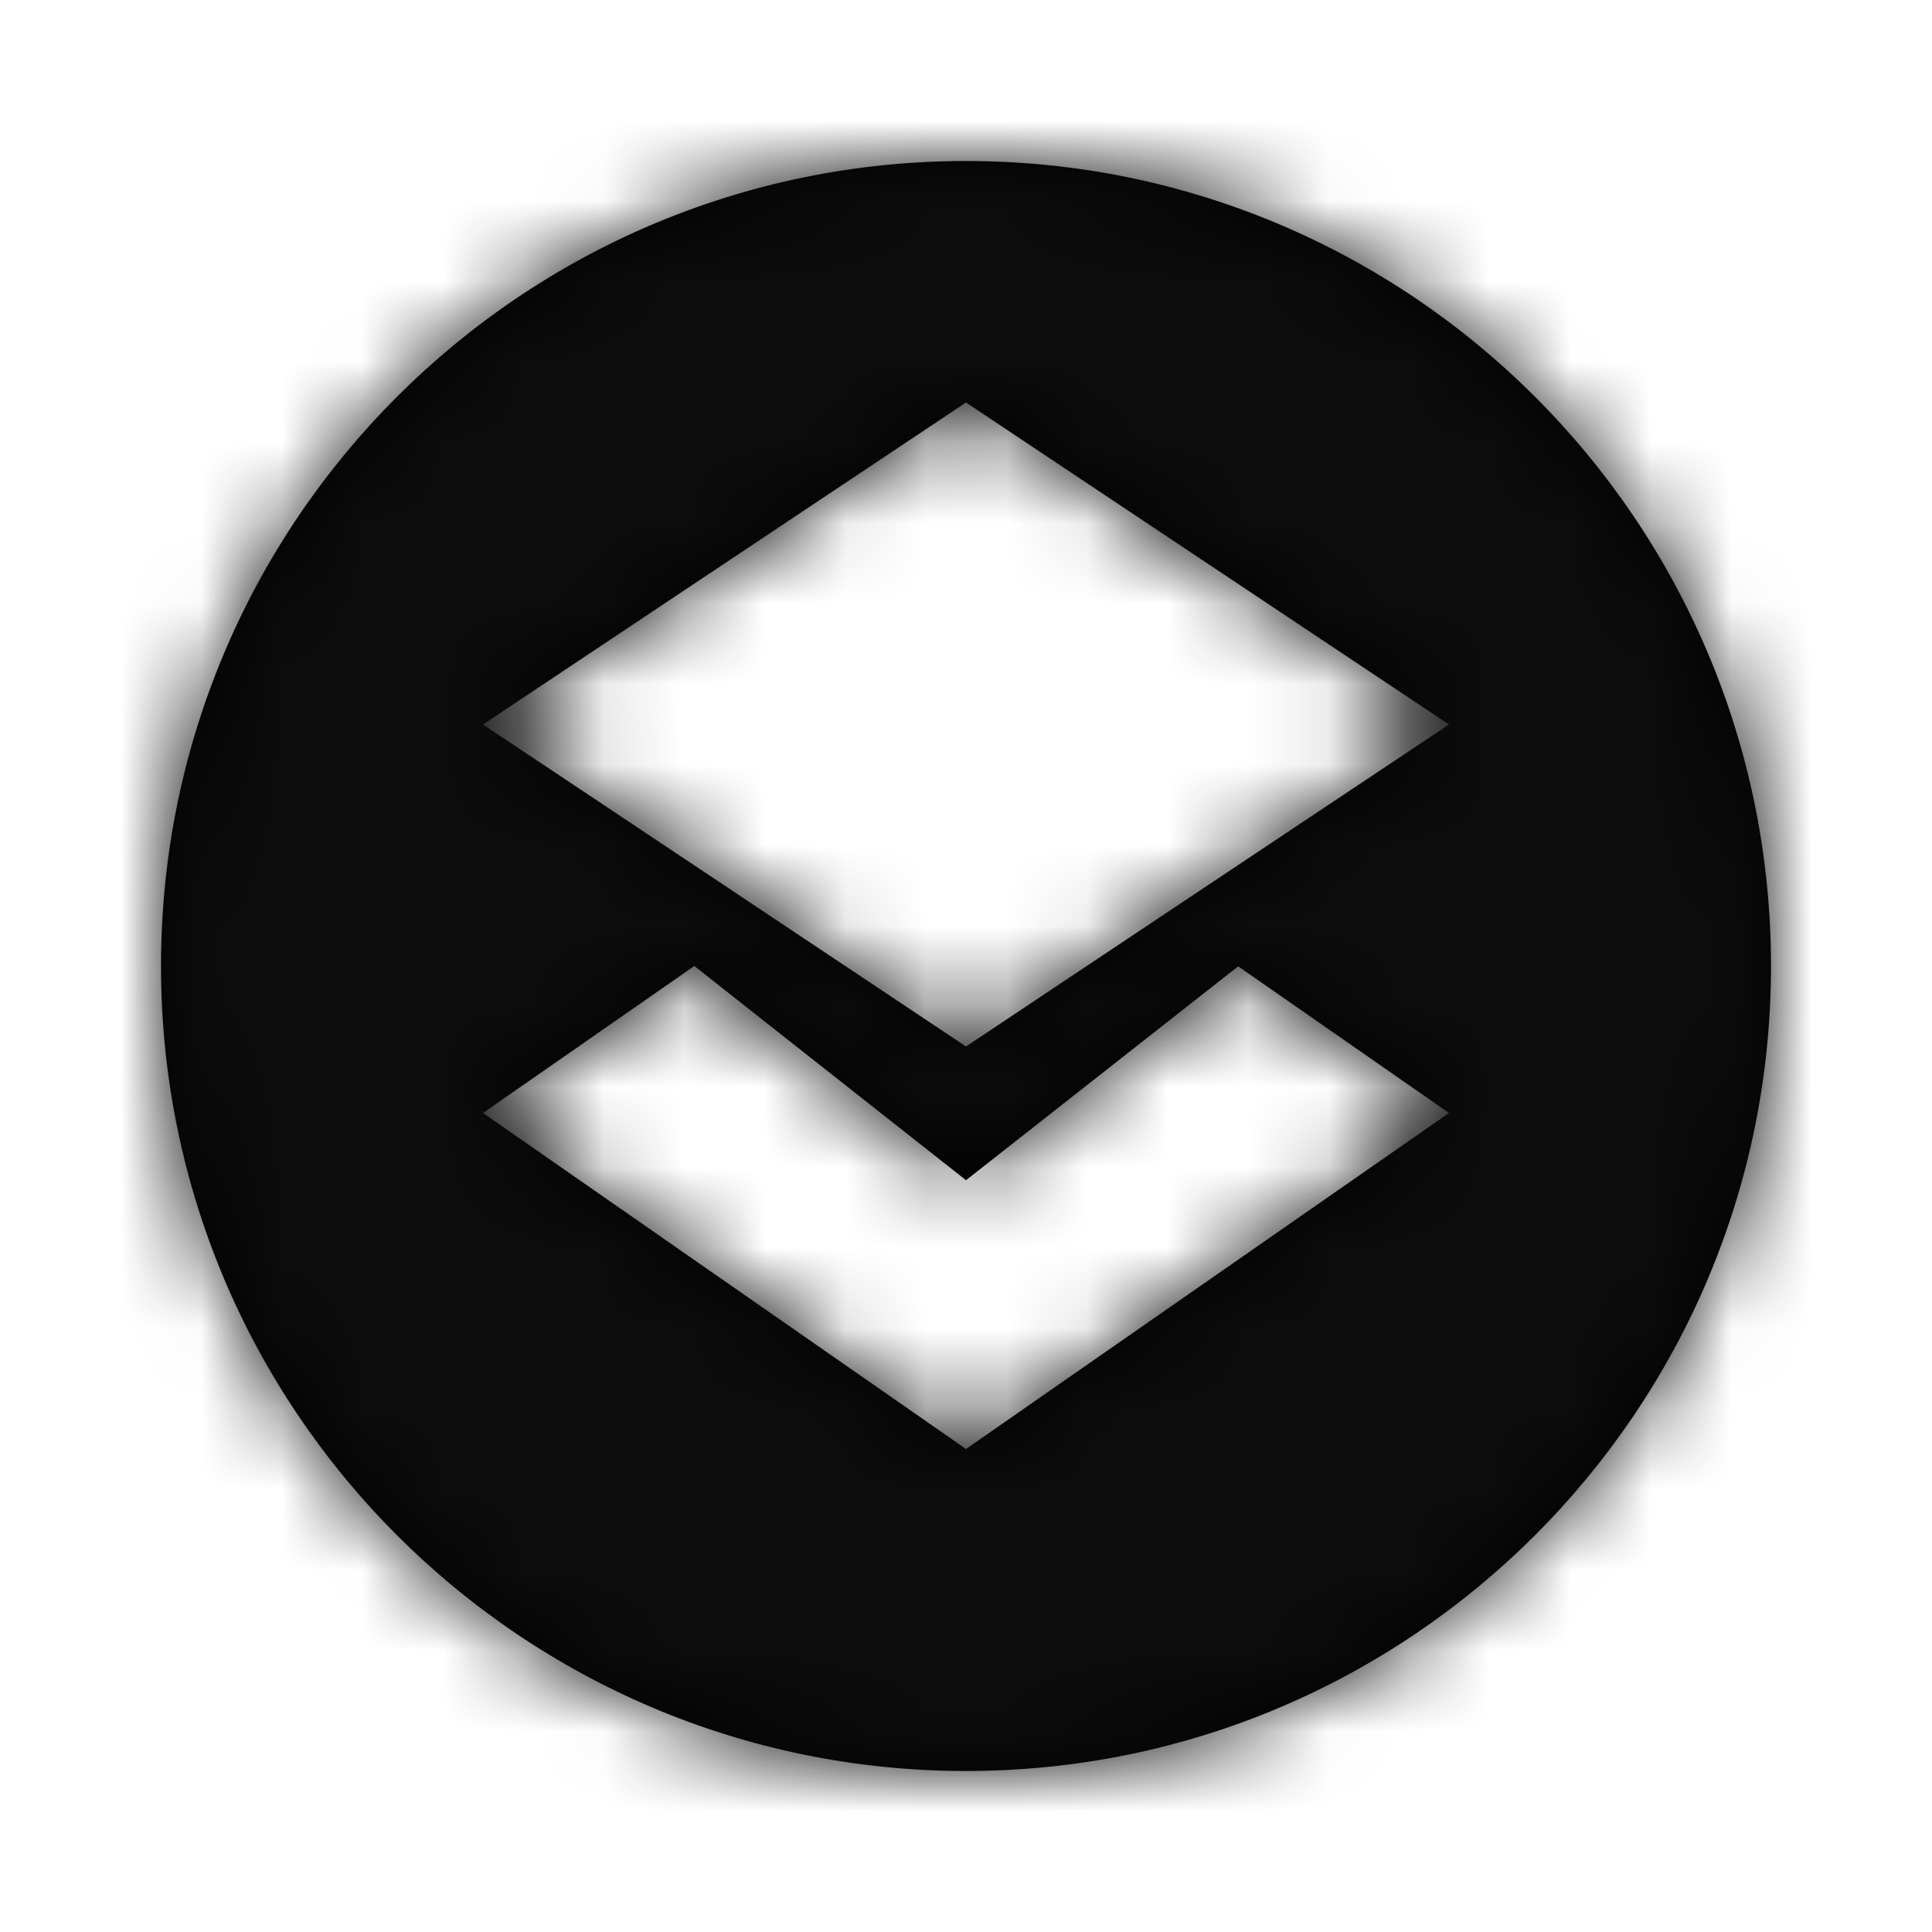 <?xml version="1.0" encoding="UTF-8"?>
<svg width="24px" height="24px" viewBox="0 0 24 24" version="1.1" xmlns="http://www.w3.org/2000/svg" xmlns:xlink="http://www.w3.org/1999/xlink">
    <title>Icon/Toggle-Layer</title>
    <defs>
        <path d="M10,0 C4.48,0 0,4.48 0,10 C0,15.52 4.48,20 10,20 C15.52,20 20,15.52 20,10 C20,4.48 15.52,0 10,0 Z M6.625,10 L10,12.661 L13.381,10.004 L16,11.826 L10,16 L4,11.826 L6.625,10 Z M10,3 L16,7 L10,11 L4,7 L10,3 Z" id="path-1"></path>
    </defs>
    <g id="Icon/Toggle-Layer" stroke="none" stroke-width="1" fill="none" fill-rule="evenodd">
        <g id="Group" transform="translate(6, 5)"></g>
        <g id="palette/black" transform="translate(2, 2)">
            <mask id="mask-2" fill="white">
                <use xlink:href="#path-1"></use>
            </mask>
            <use id="Mask" fill="#000000" fill-rule="nonzero" xlink:href="#path-1"></use>
            <g id="Group" mask="url(#mask-2)">
                <g transform="translate(-2, -2)" id="palette/black">
                    <rect id="Rectangle" fill="#0C0C0C" x="0" y="0" width="24" height="24"></rect>
                </g>
            </g>
        </g>
    </g>
</svg>